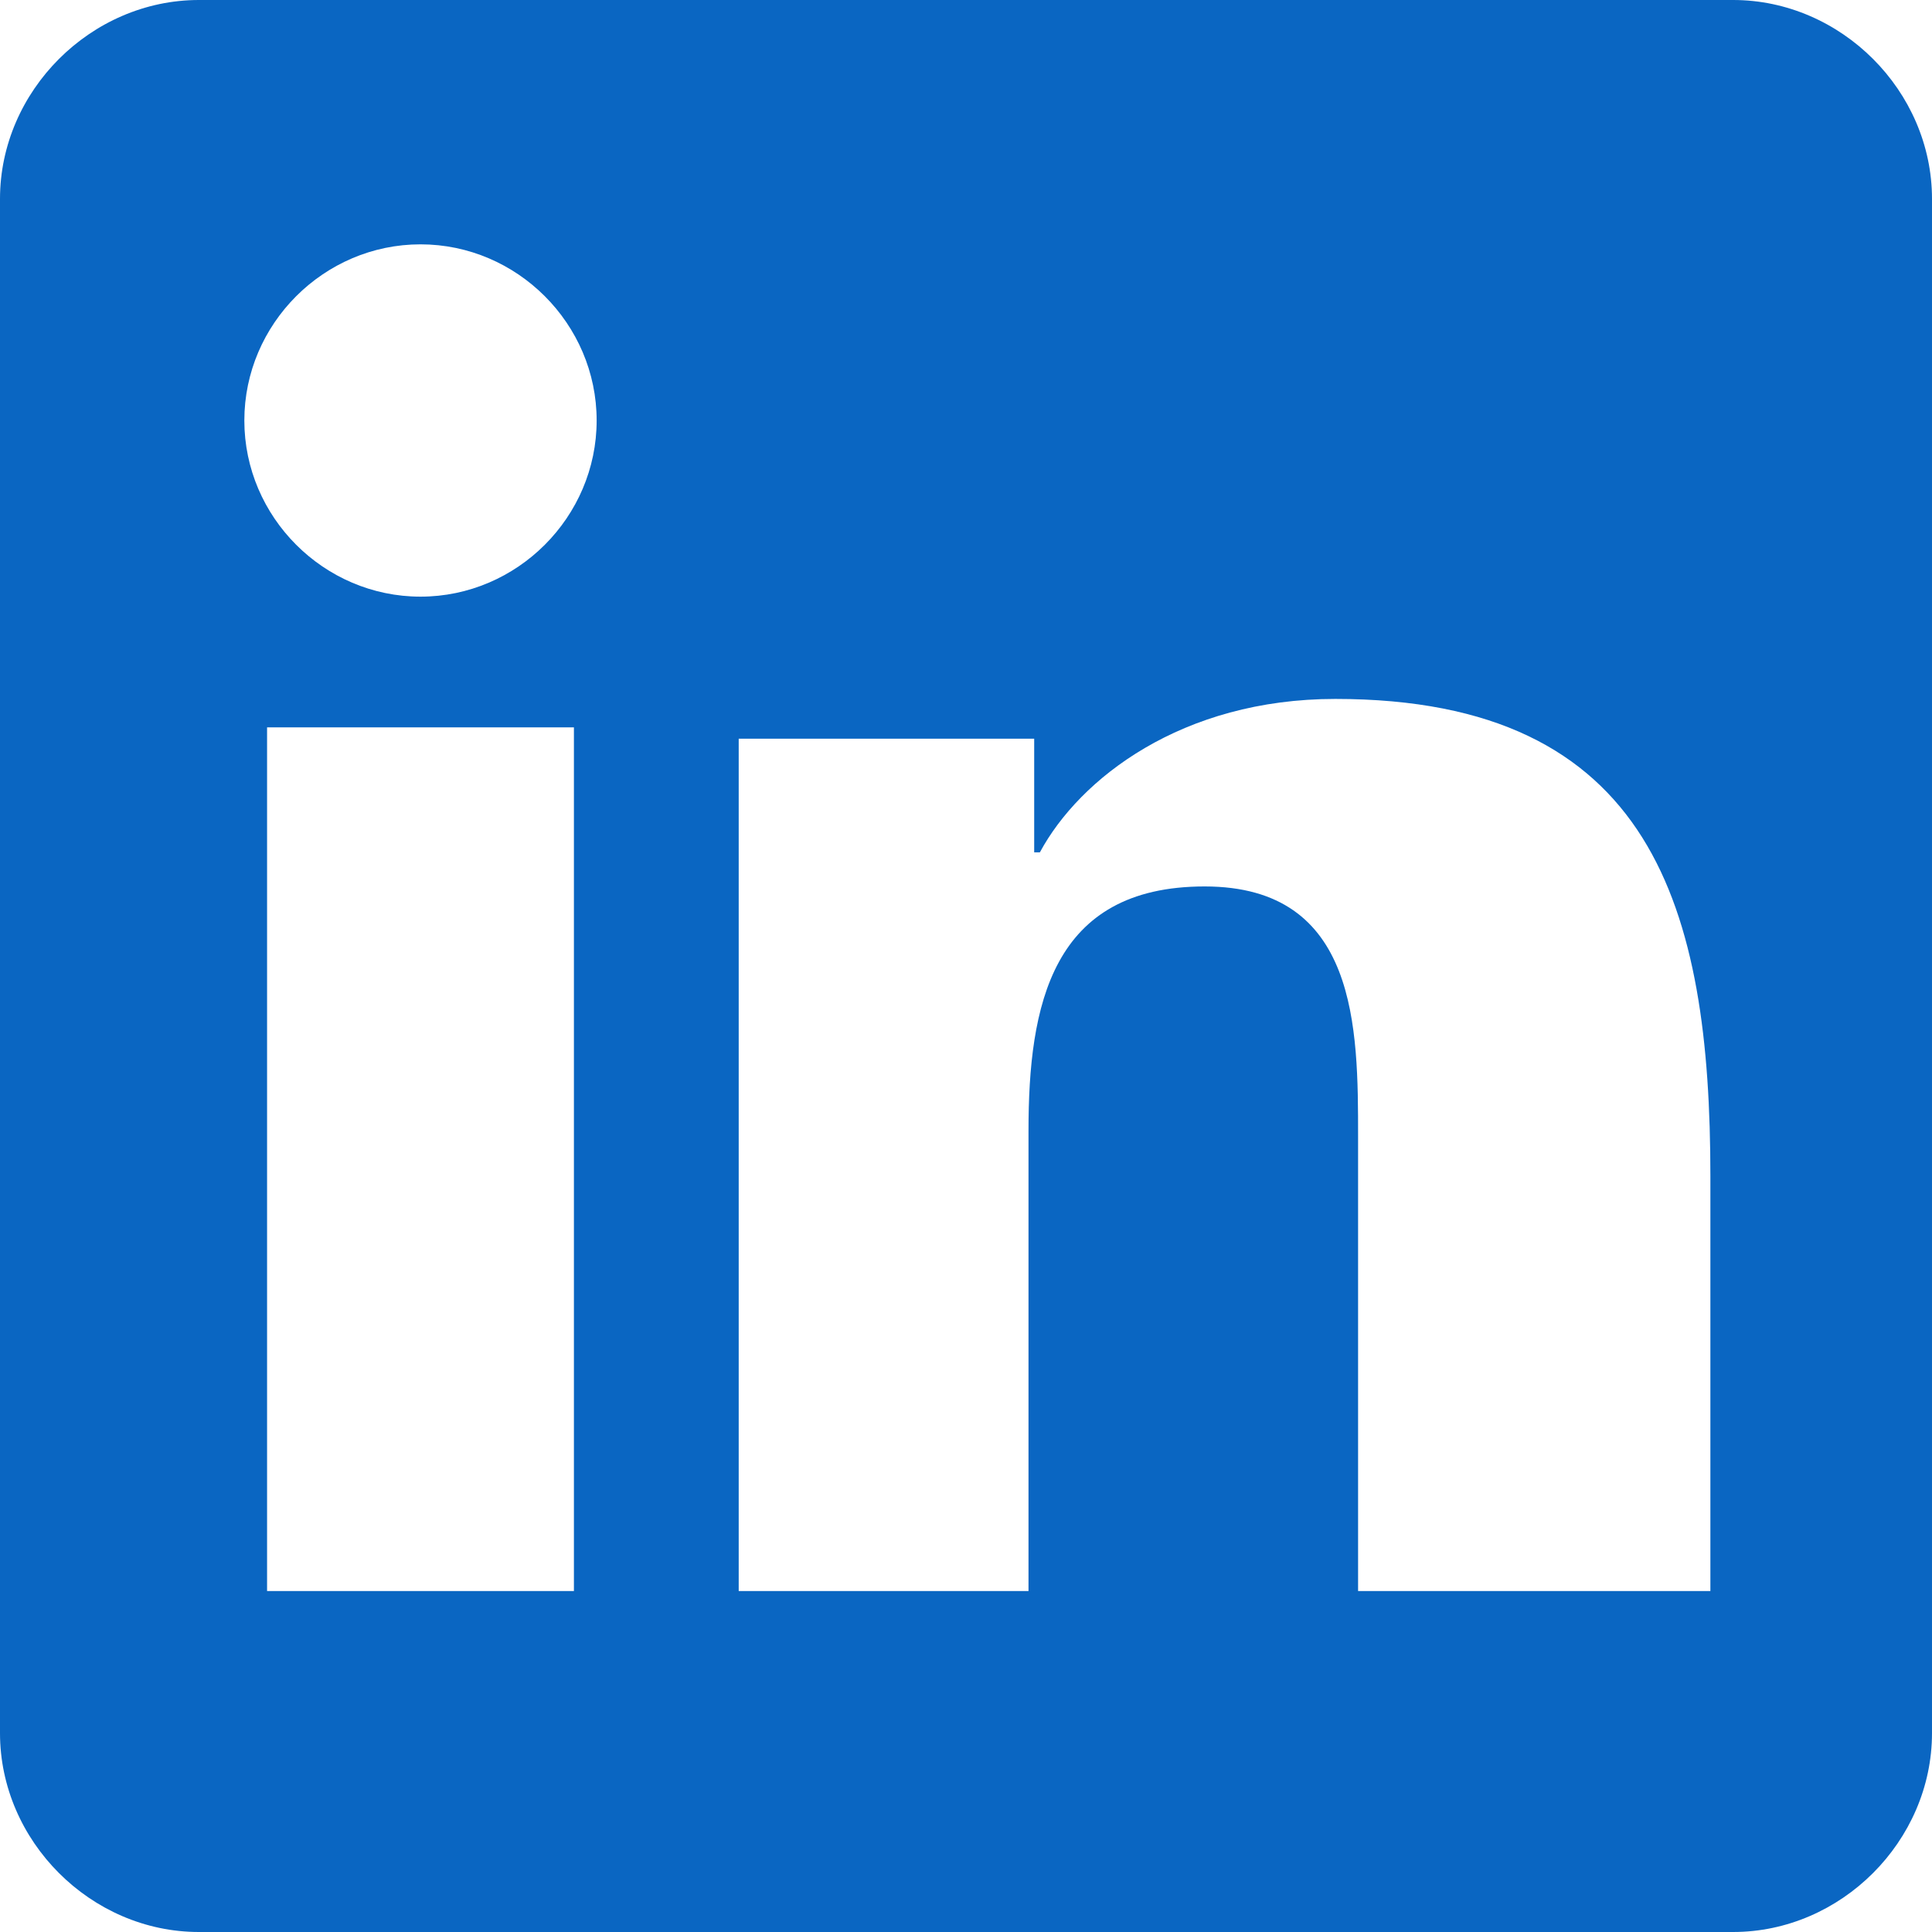 <svg xmlns="http://www.w3.org/2000/svg" viewBox="0 0 34 34" width="100" height="100">
  <rect width="100%" height="100%" fill="none" />
  <g fill="#0A66C2">
    <path d="M34,3.5C34,1.6,32.4,0,30.5,0h-27C1.6,0,0,1.6,0,3.5v27C0,32.4,1.6,34,3.5,34h27c1.9,0,3.5-1.6,3.5-3.5v-27H34z M10.1,28H4.7V12.8h5.4V28z M7.4,10.5c-1.7,0-3.1-1.4-3.1-3.1S5.7,4.3,7.4,4.3s3.1,1.4,3.1,3.1S9.1,10.5,7.4,10.5z M29.3,28h-5.4V20c0-1.9,0-4.4-2.7-4.4s-3.1,2.1-3.1,4.3V28H13v-15h5.2v2h0.1c0.7-1.3,2.5-2.7,5.2-2.7c5.6,0,6.6,3.7,6.6,8.4V28z"/>
  </g>
</svg>
